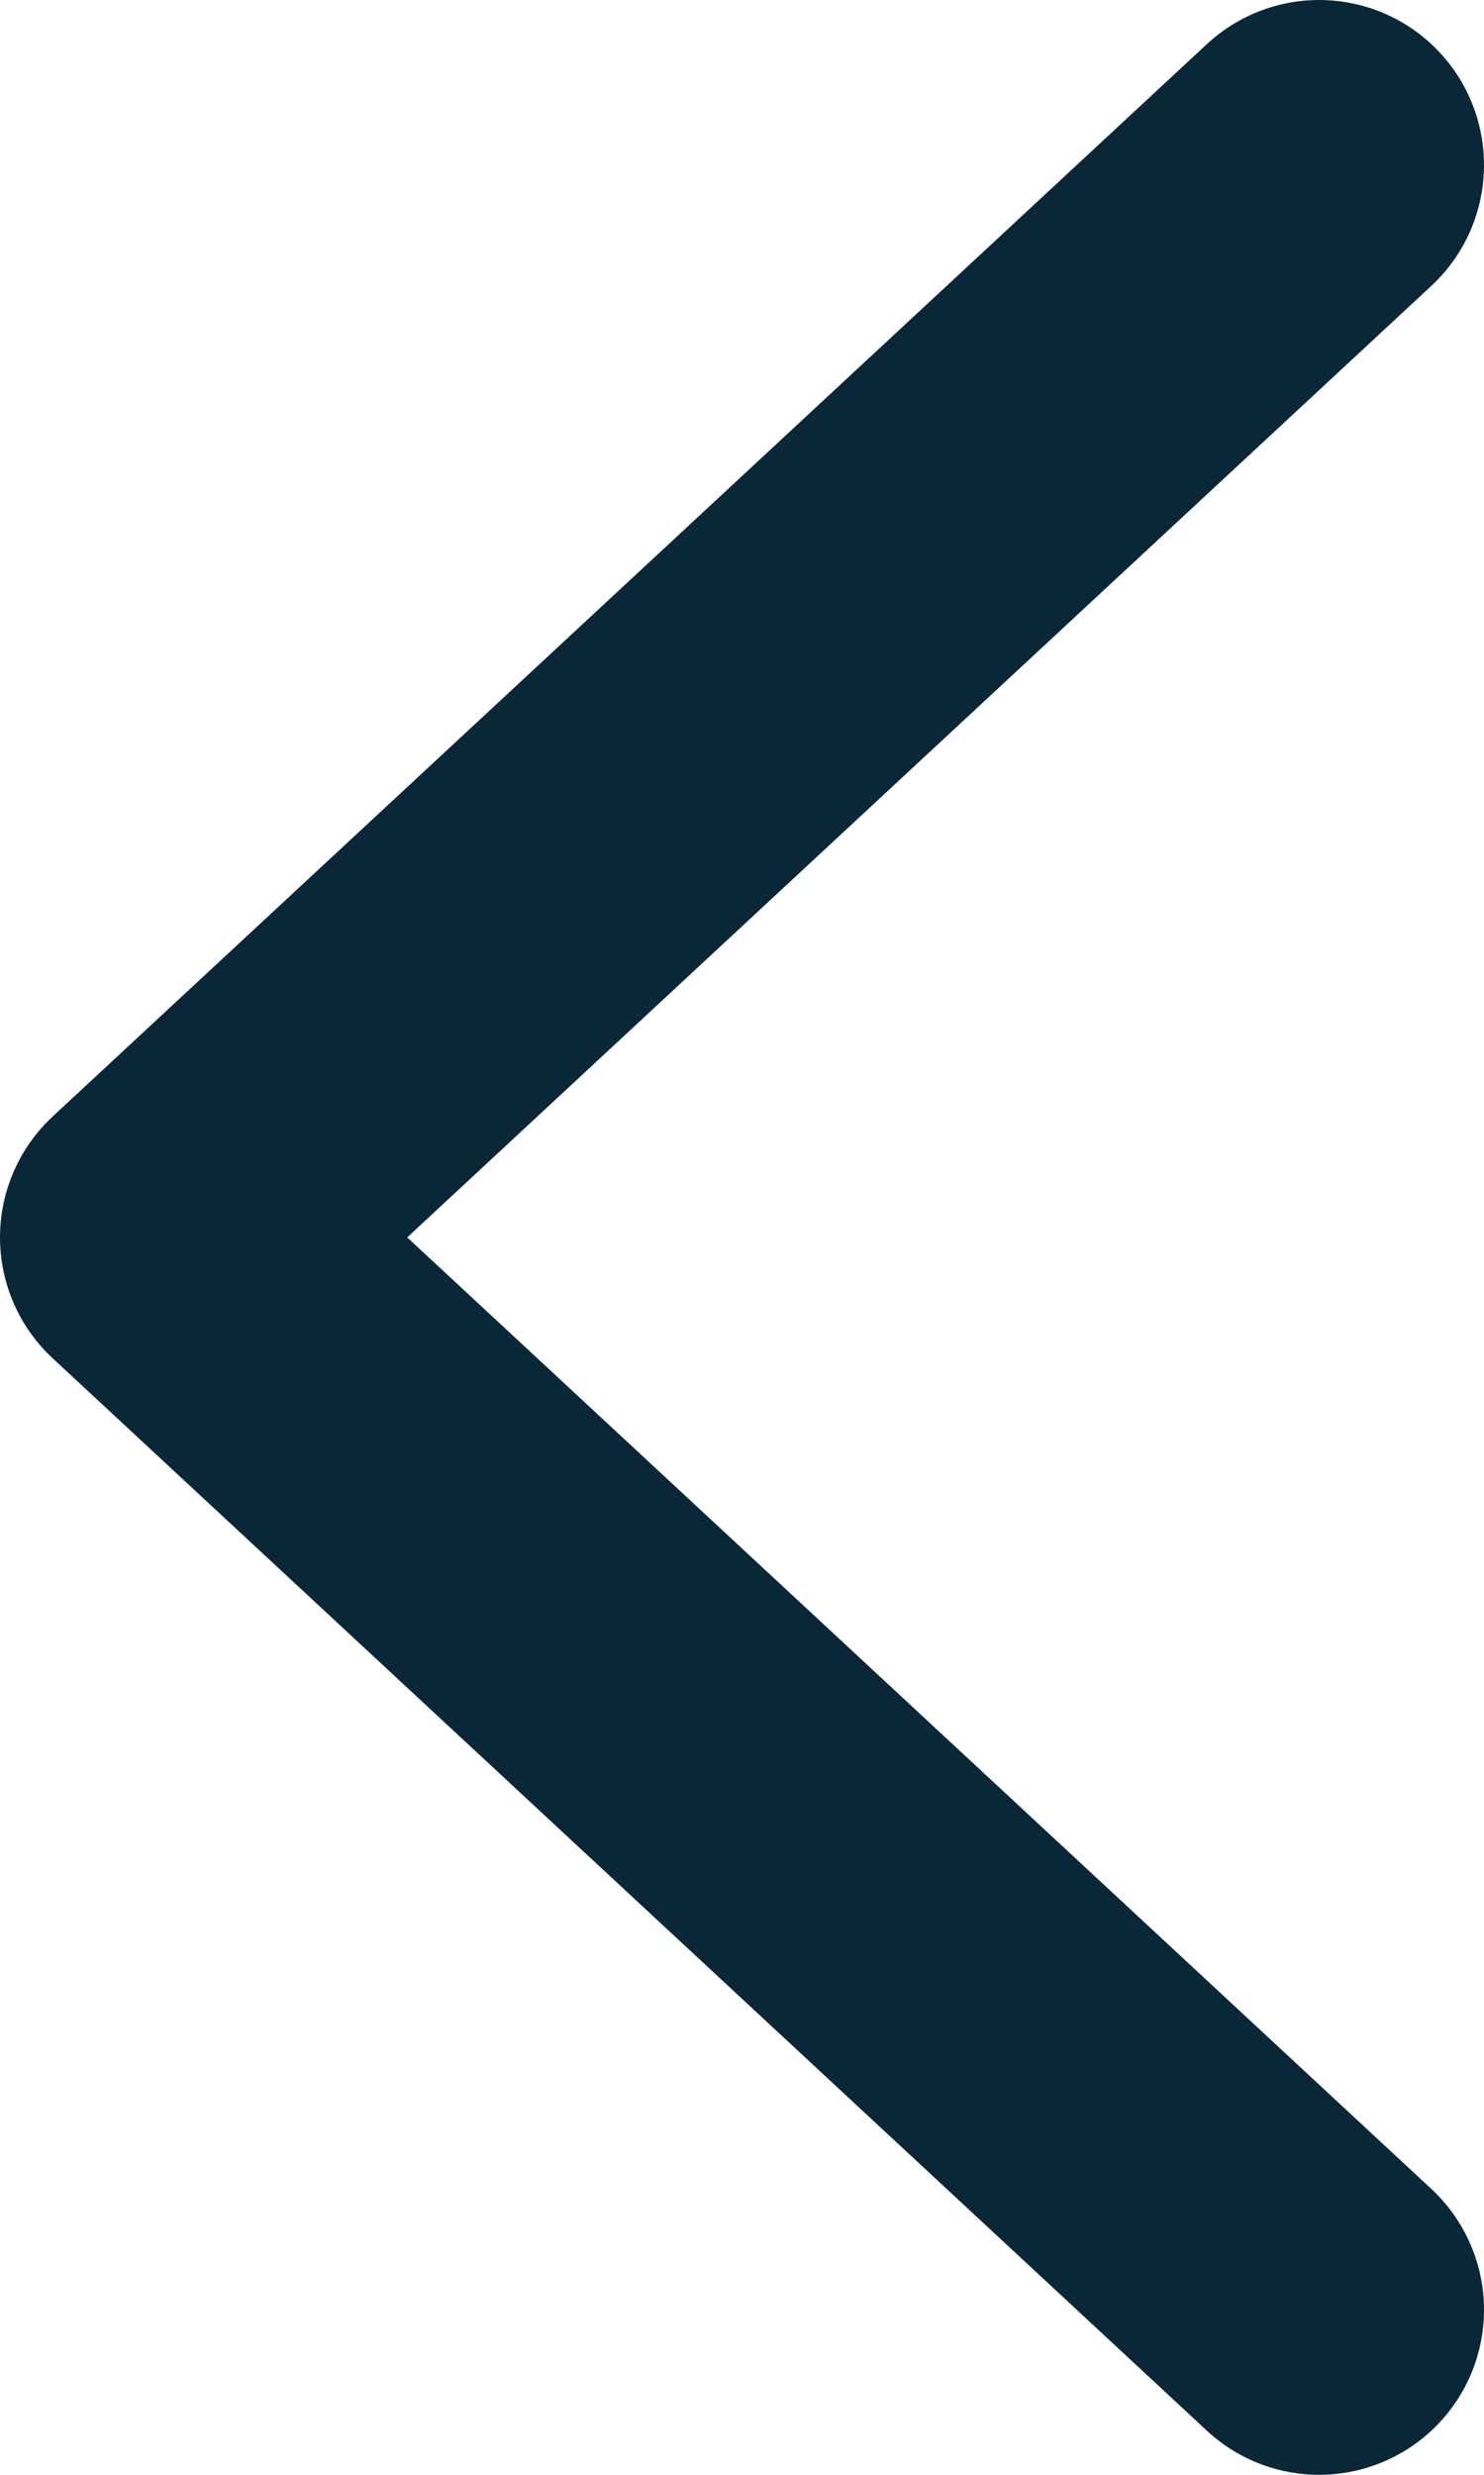 <svg width="9" height="15" viewBox="0 0 9 15" fill="none" xmlns="http://www.w3.org/2000/svg">
<path d="M8 1L1 7.5L8 14" stroke="#092737" stroke-width="2" stroke-linecap="round" stroke-linejoin="round"/>
</svg>
